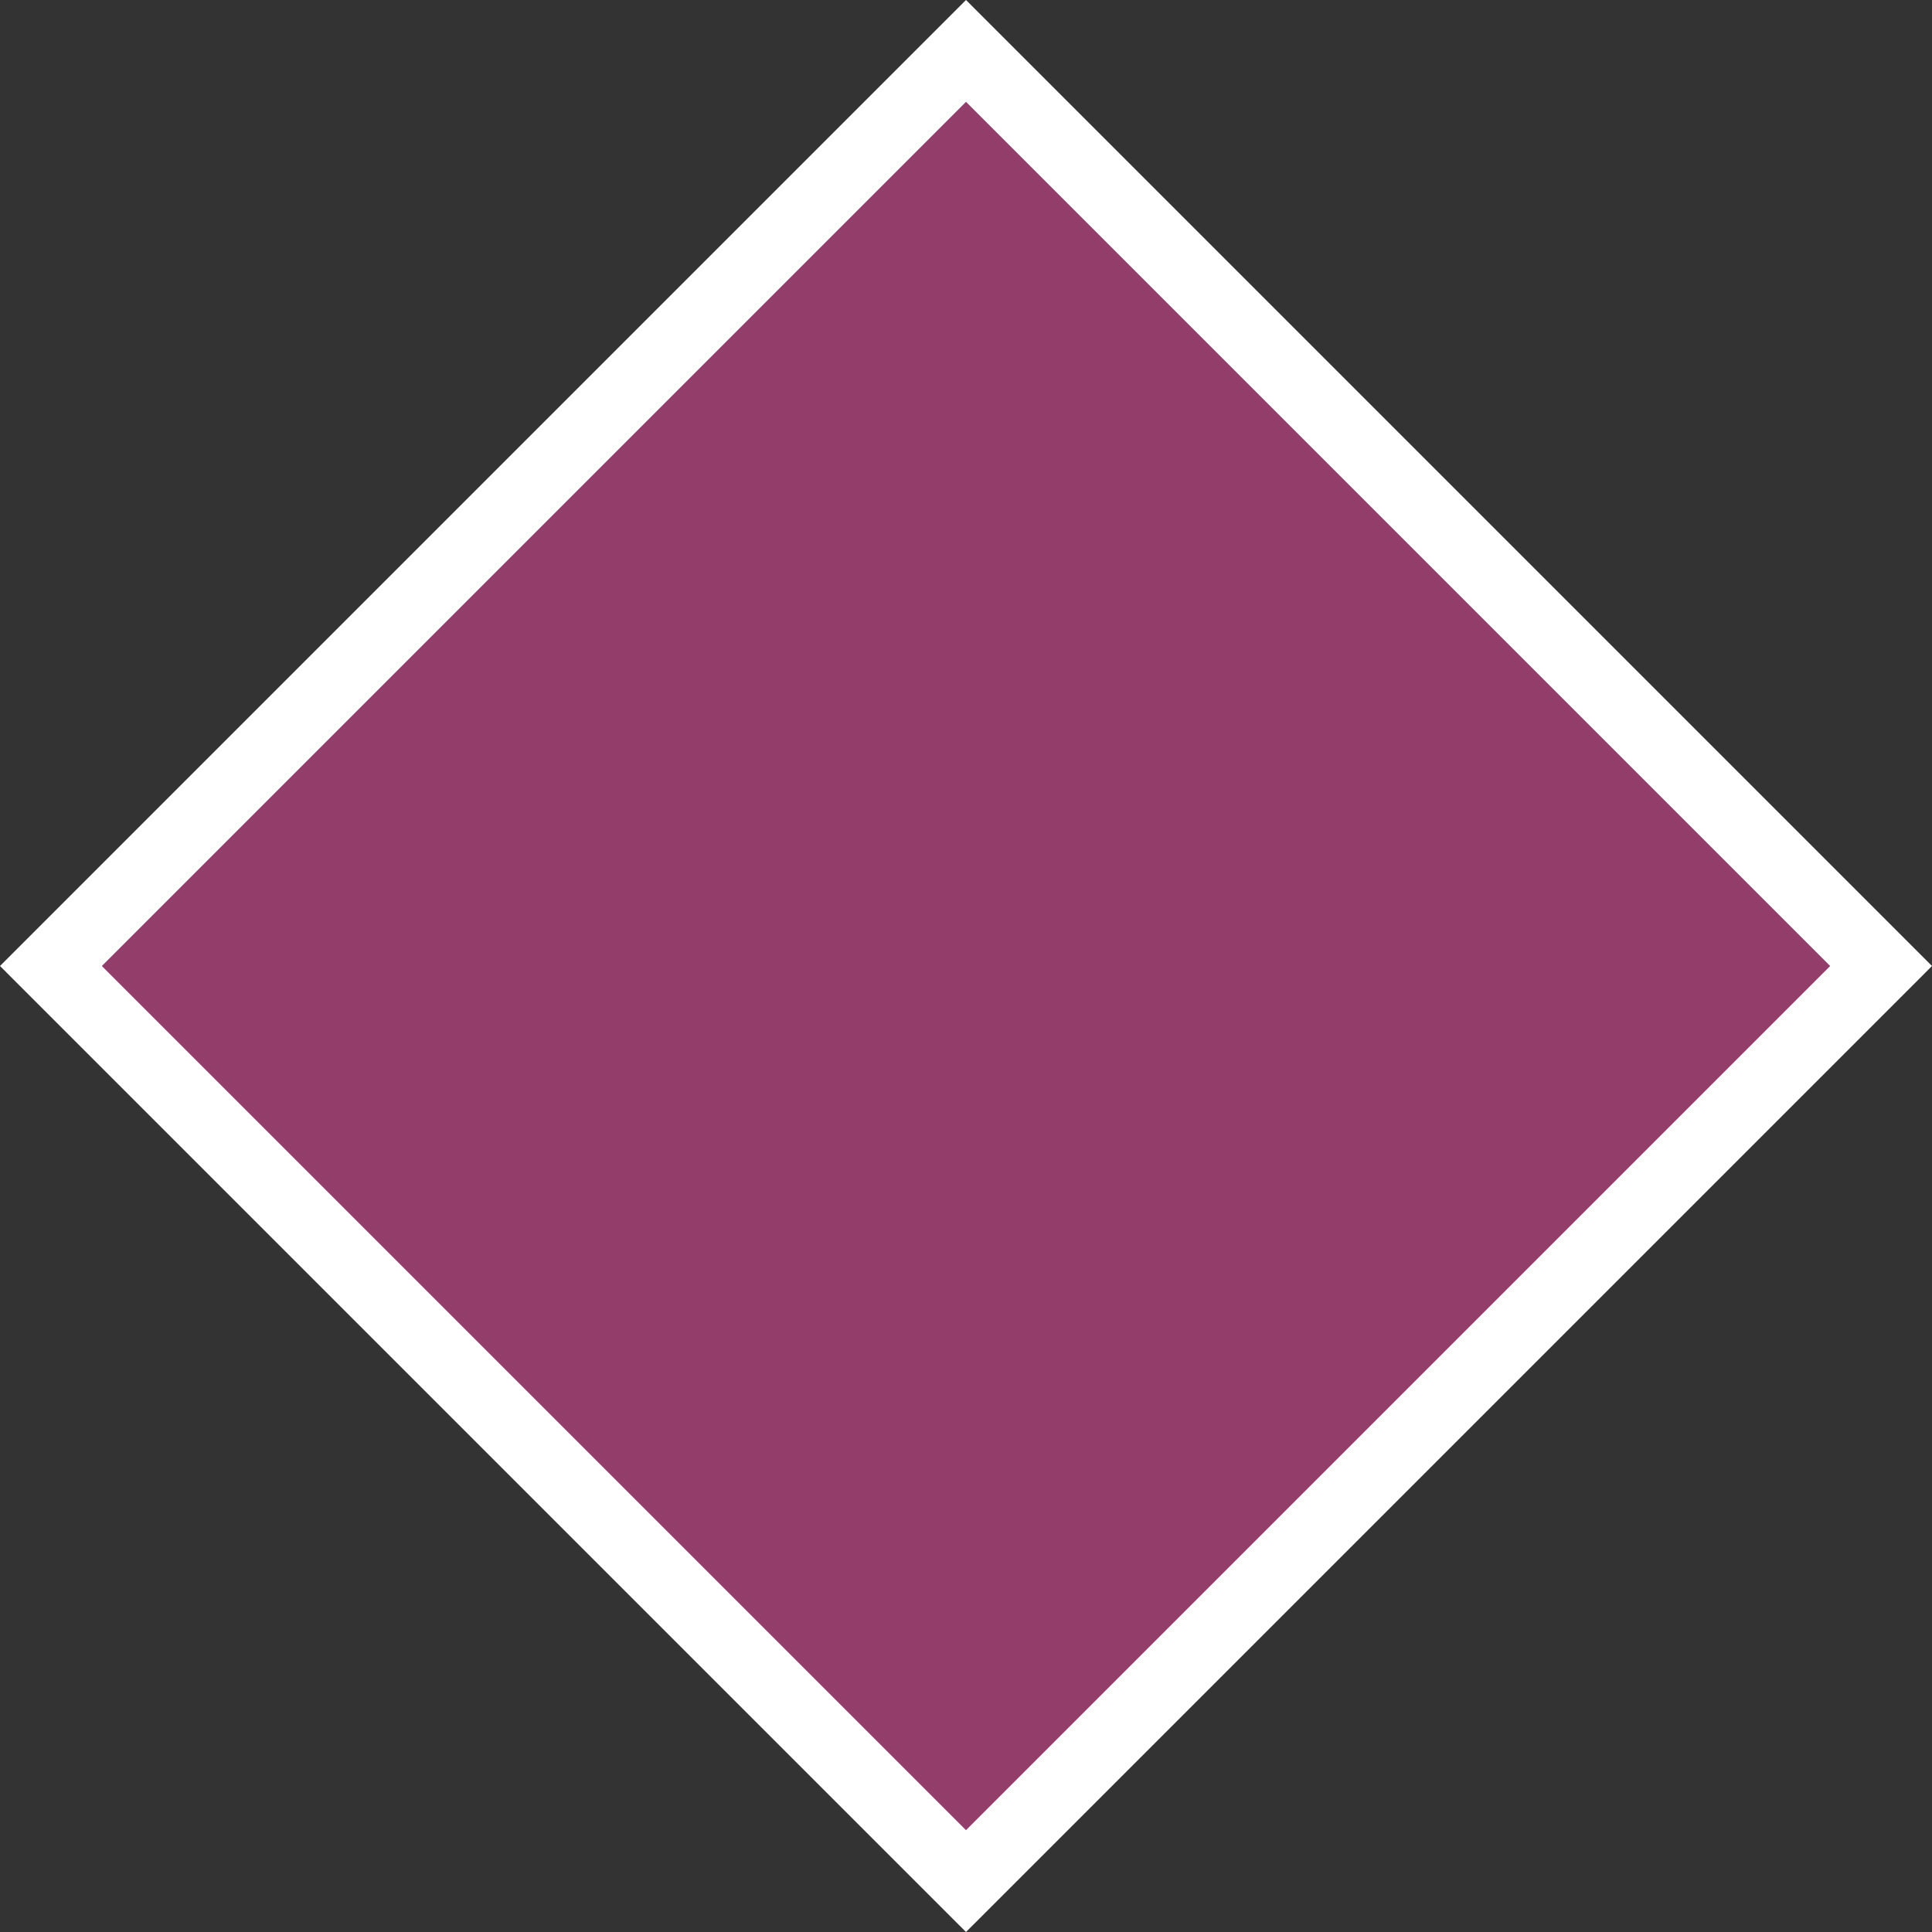 <svg xmlns="http://www.w3.org/2000/svg" width="134.142" height="134.142" viewBox="0 0 134.142 134.142">
  <rect x="0" y="0" width="134.142" height="134.142" fill="#333333" stroke="none"/>
  <g id="Polygone_2" data-name="Polygone 2" transform="translate(127.071 7.071) rotate(90)" fill="#933e6a">
    <path d="M 60 123.536 L 58.232 121.768 L -1.768 61.768 L -3.536 60 L -1.768 58.232 L 58.232 -1.768 L 60 -3.536 L 61.768 -1.768 L 121.768 58.232 L 123.536 60 L 121.768 61.768 L 61.768 121.768 L 60 123.536 Z" stroke="none"/>
    <path d="M 60 7.62939453125e-06 L 0 60 L 60 120 L 120 60 L 60 7.62939453125e-06 M 60 -7.071 L 63.536 -3.536 L 123.536 56.464 L 127.071 60 L 123.536 63.536 L 63.536 123.536 L 60 127.071 L 56.464 123.536 L -3.536 63.536 L -7.071 60 L -3.536 56.464 L 56.464 -3.536 L 60 -7.071 Z" stroke="none" fill="#fff"/>
  </g>
</svg>
